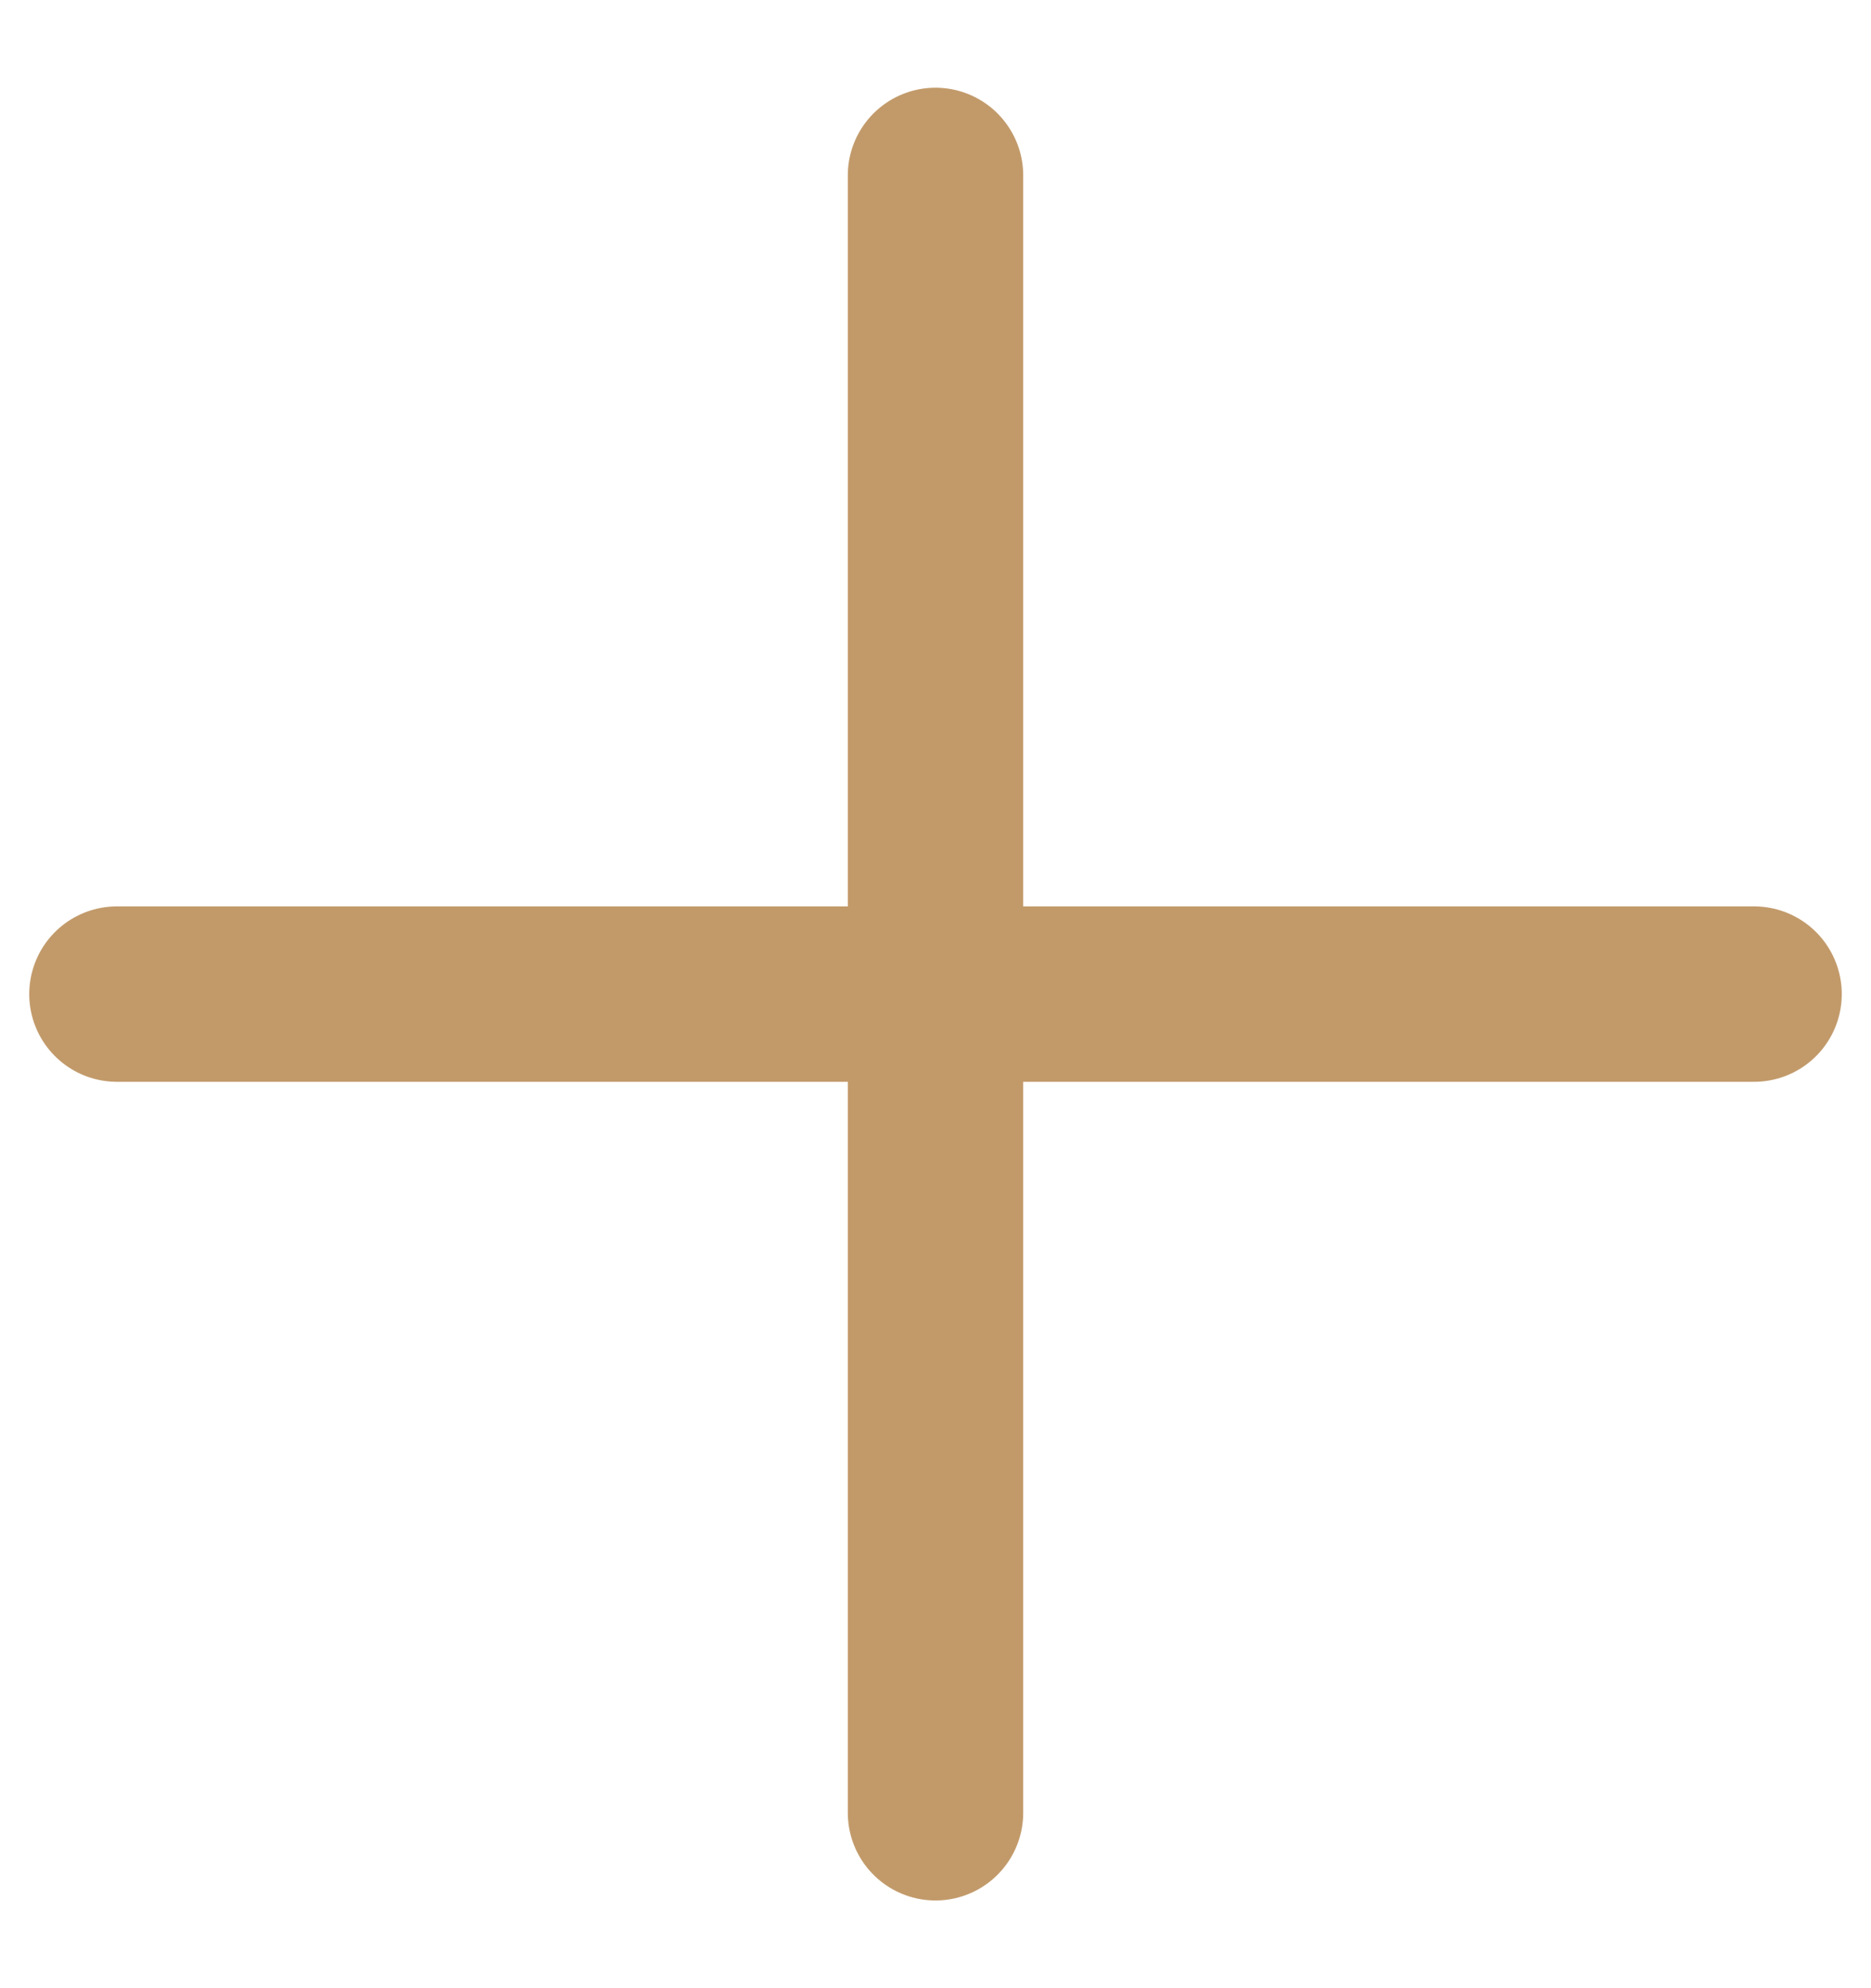 <svg width="16" height="17" viewBox="0 0 16 17" fill="none" xmlns="http://www.w3.org/2000/svg">
<path d="M8 1.5V15.5" stroke="#C29A6A" stroke-width="1.5" stroke-linecap="round"/>
<path d="M15 8.5L1 8.5" stroke="#C29A6A" stroke-width="1.5" stroke-linecap="round"/>
</svg>
